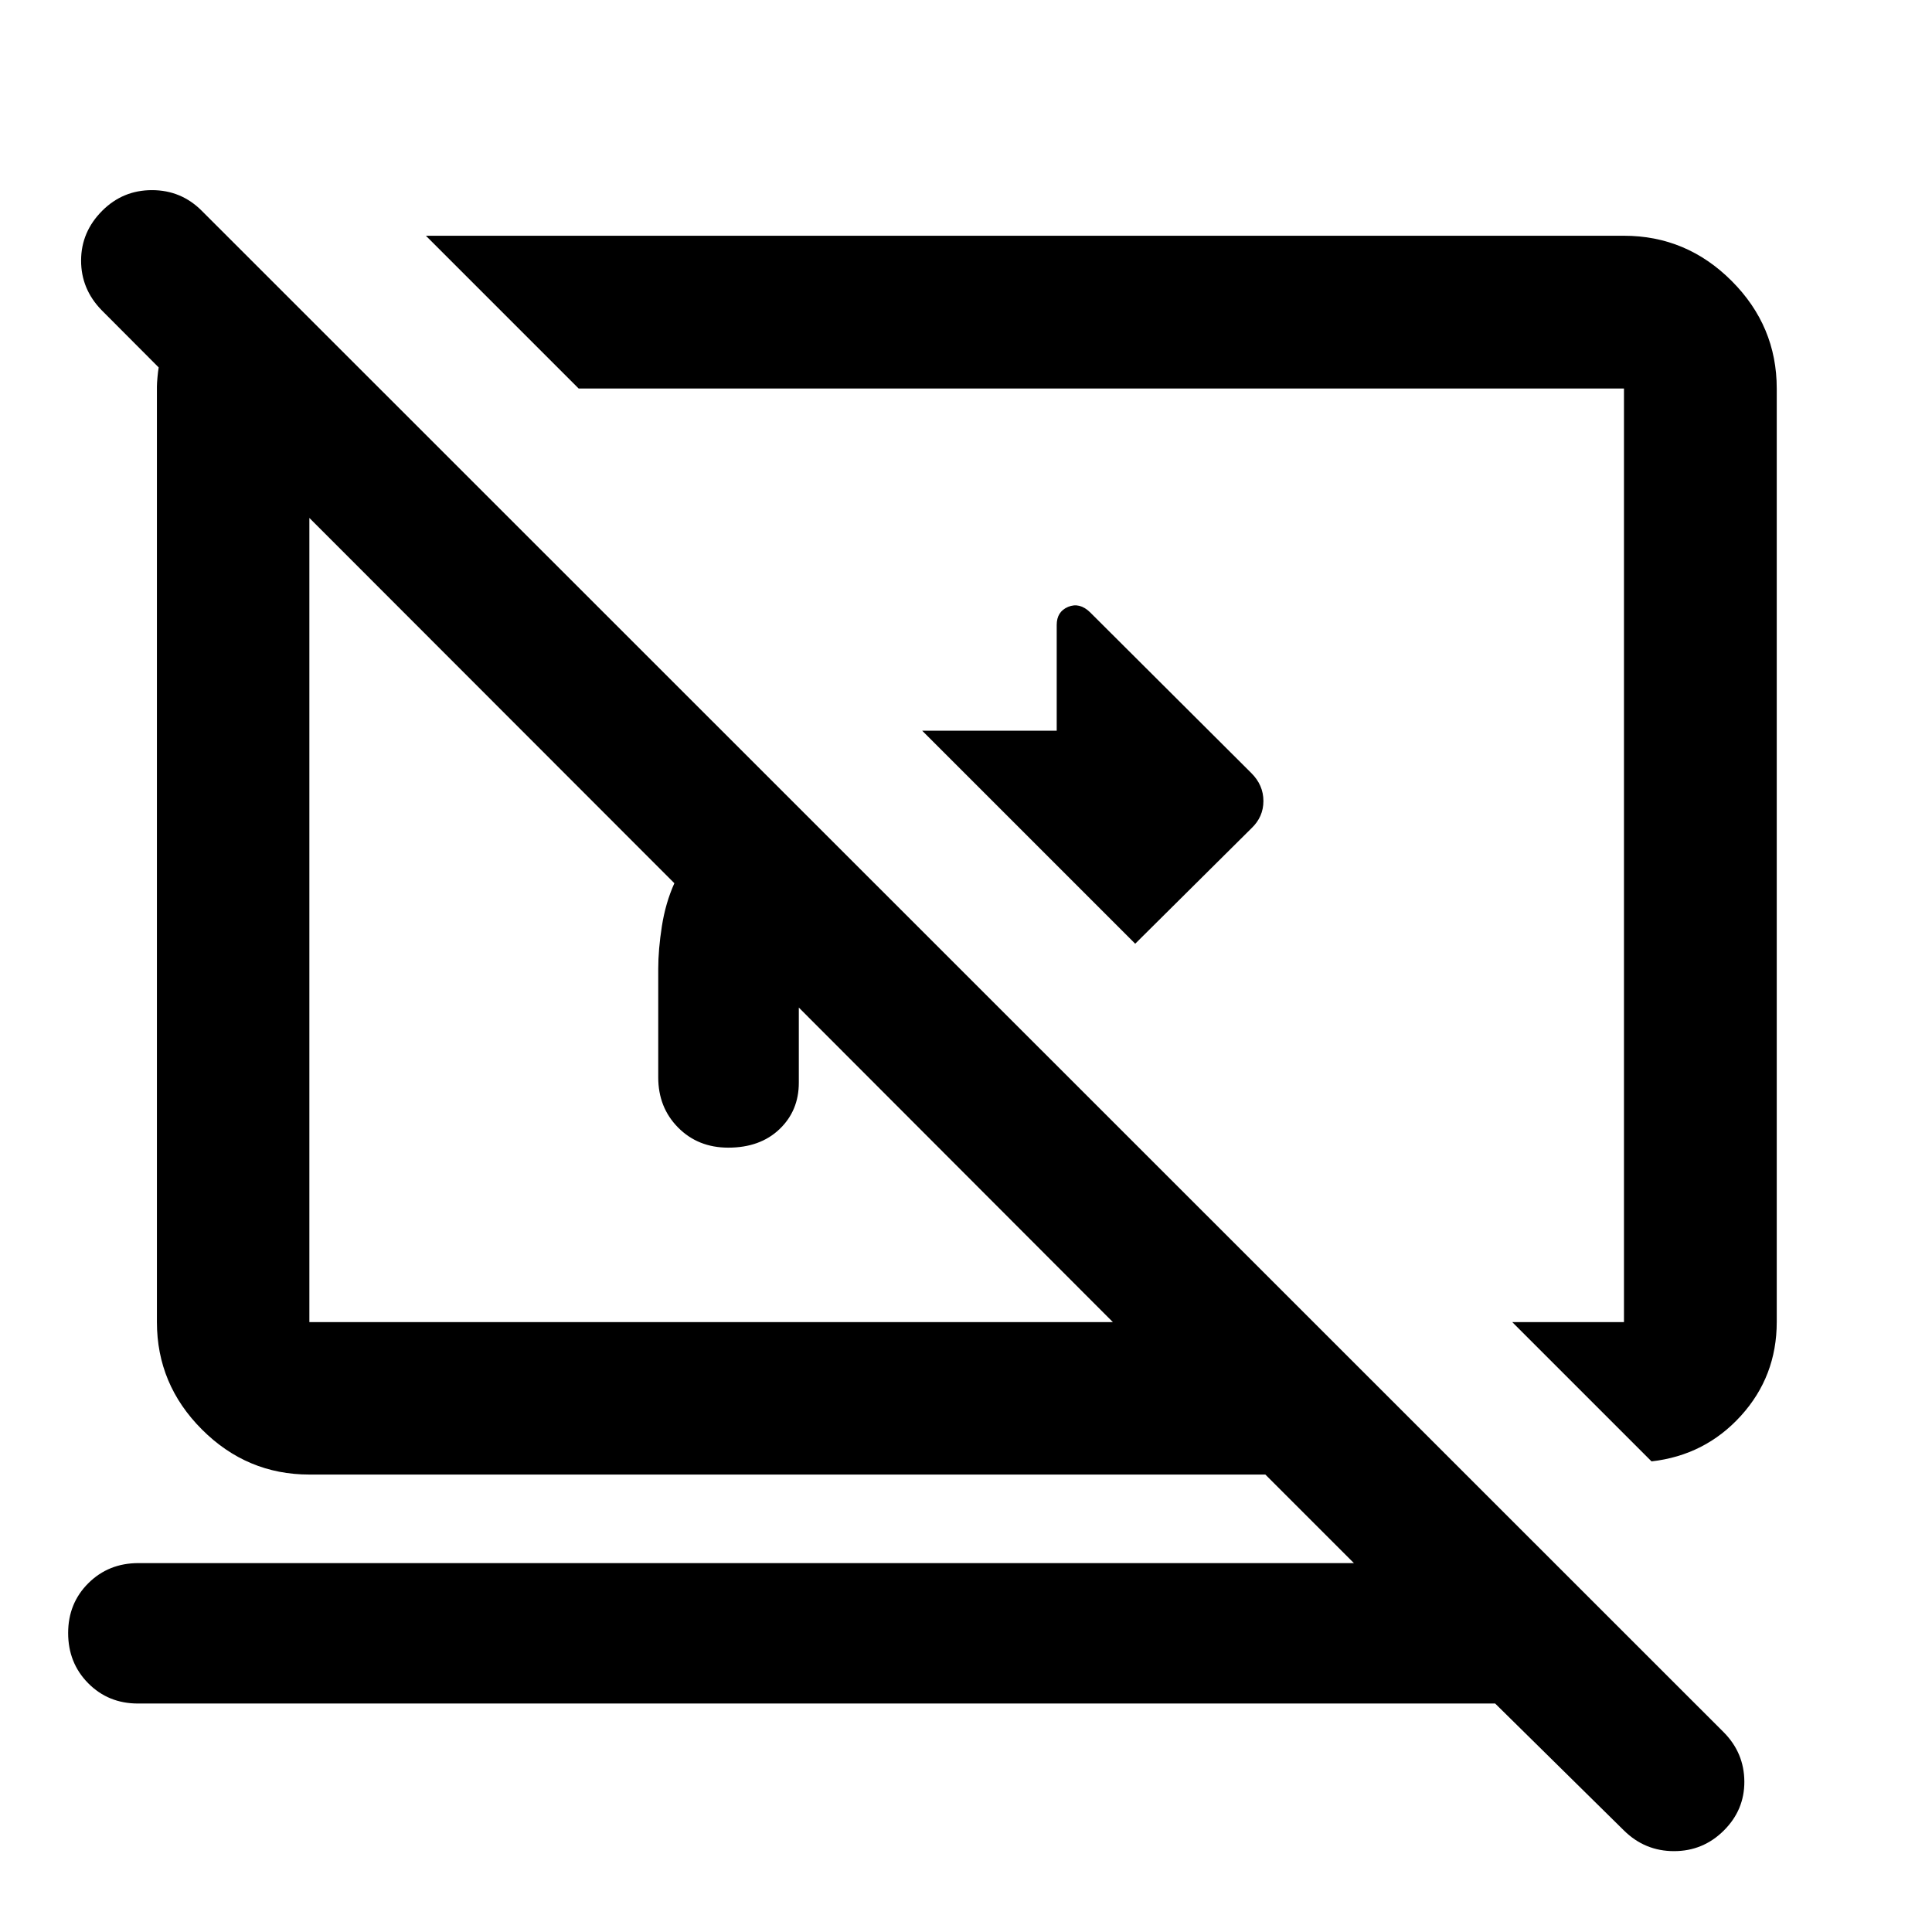 <svg xmlns="http://www.w3.org/2000/svg" height="40" viewBox="0 -960 960 960" width="40"><path d="M564.079-491.072 458.224-596.927h66.849v-52.537q0-6.623 5.677-8.989 5.678-2.366 10.895 2.692l80.1 79.861q6.037 5.987 6.037 13.916t-5.971 13.578l-57.732 57.334Zm256.558 257.225-69.21-69.21h55.515v-463.885H287.543l-75.913-75.913h595.312q31.059 0 53.486 22.427 22.427 22.427 22.427 53.486v463.831q0 27.01-17.808 46.626-17.808 19.616-44.41 22.638Zm-77.702 120.318H68.55q-14.742 0-24.715-10.07-9.973-10.071-9.973-24.957 0-14.786 10.042-24.767 10.041-9.981 24.886-9.981h603.957l-44-44H153.724q-30.993 0-53.373-22.38t-22.38-53.373v-464.849q0-1.594.279-4.641.279-3.047.598-4.881l-28.37-28.464q-10.224-10.5-10.185-24.714.04-14.213 10.519-24.691 10.224-10.225 24.702-10.225 14.478 0 24.703 10.225L856.609-99.144q10.065 10.224 10.145 24.369.08 14.145-10.211 24.37-10.29 10.224-24.742 10.224-14.453 0-24.837-10.225l-64.029-63.123ZM396.927-459.348v37.357q0 13.911-9.616 23.081-9.617 9.171-25.428 9.171-15.029 0-24.92-9.974-9.89-9.974-9.89-24.953v-53.892q0-9.638 1.809-21.205 1.809-11.567 6.205-21.368L153.724-702.645v399.588h399.255L396.927-459.348Zm122.891-75.985Zm-165.934 32.021Z"/></svg>